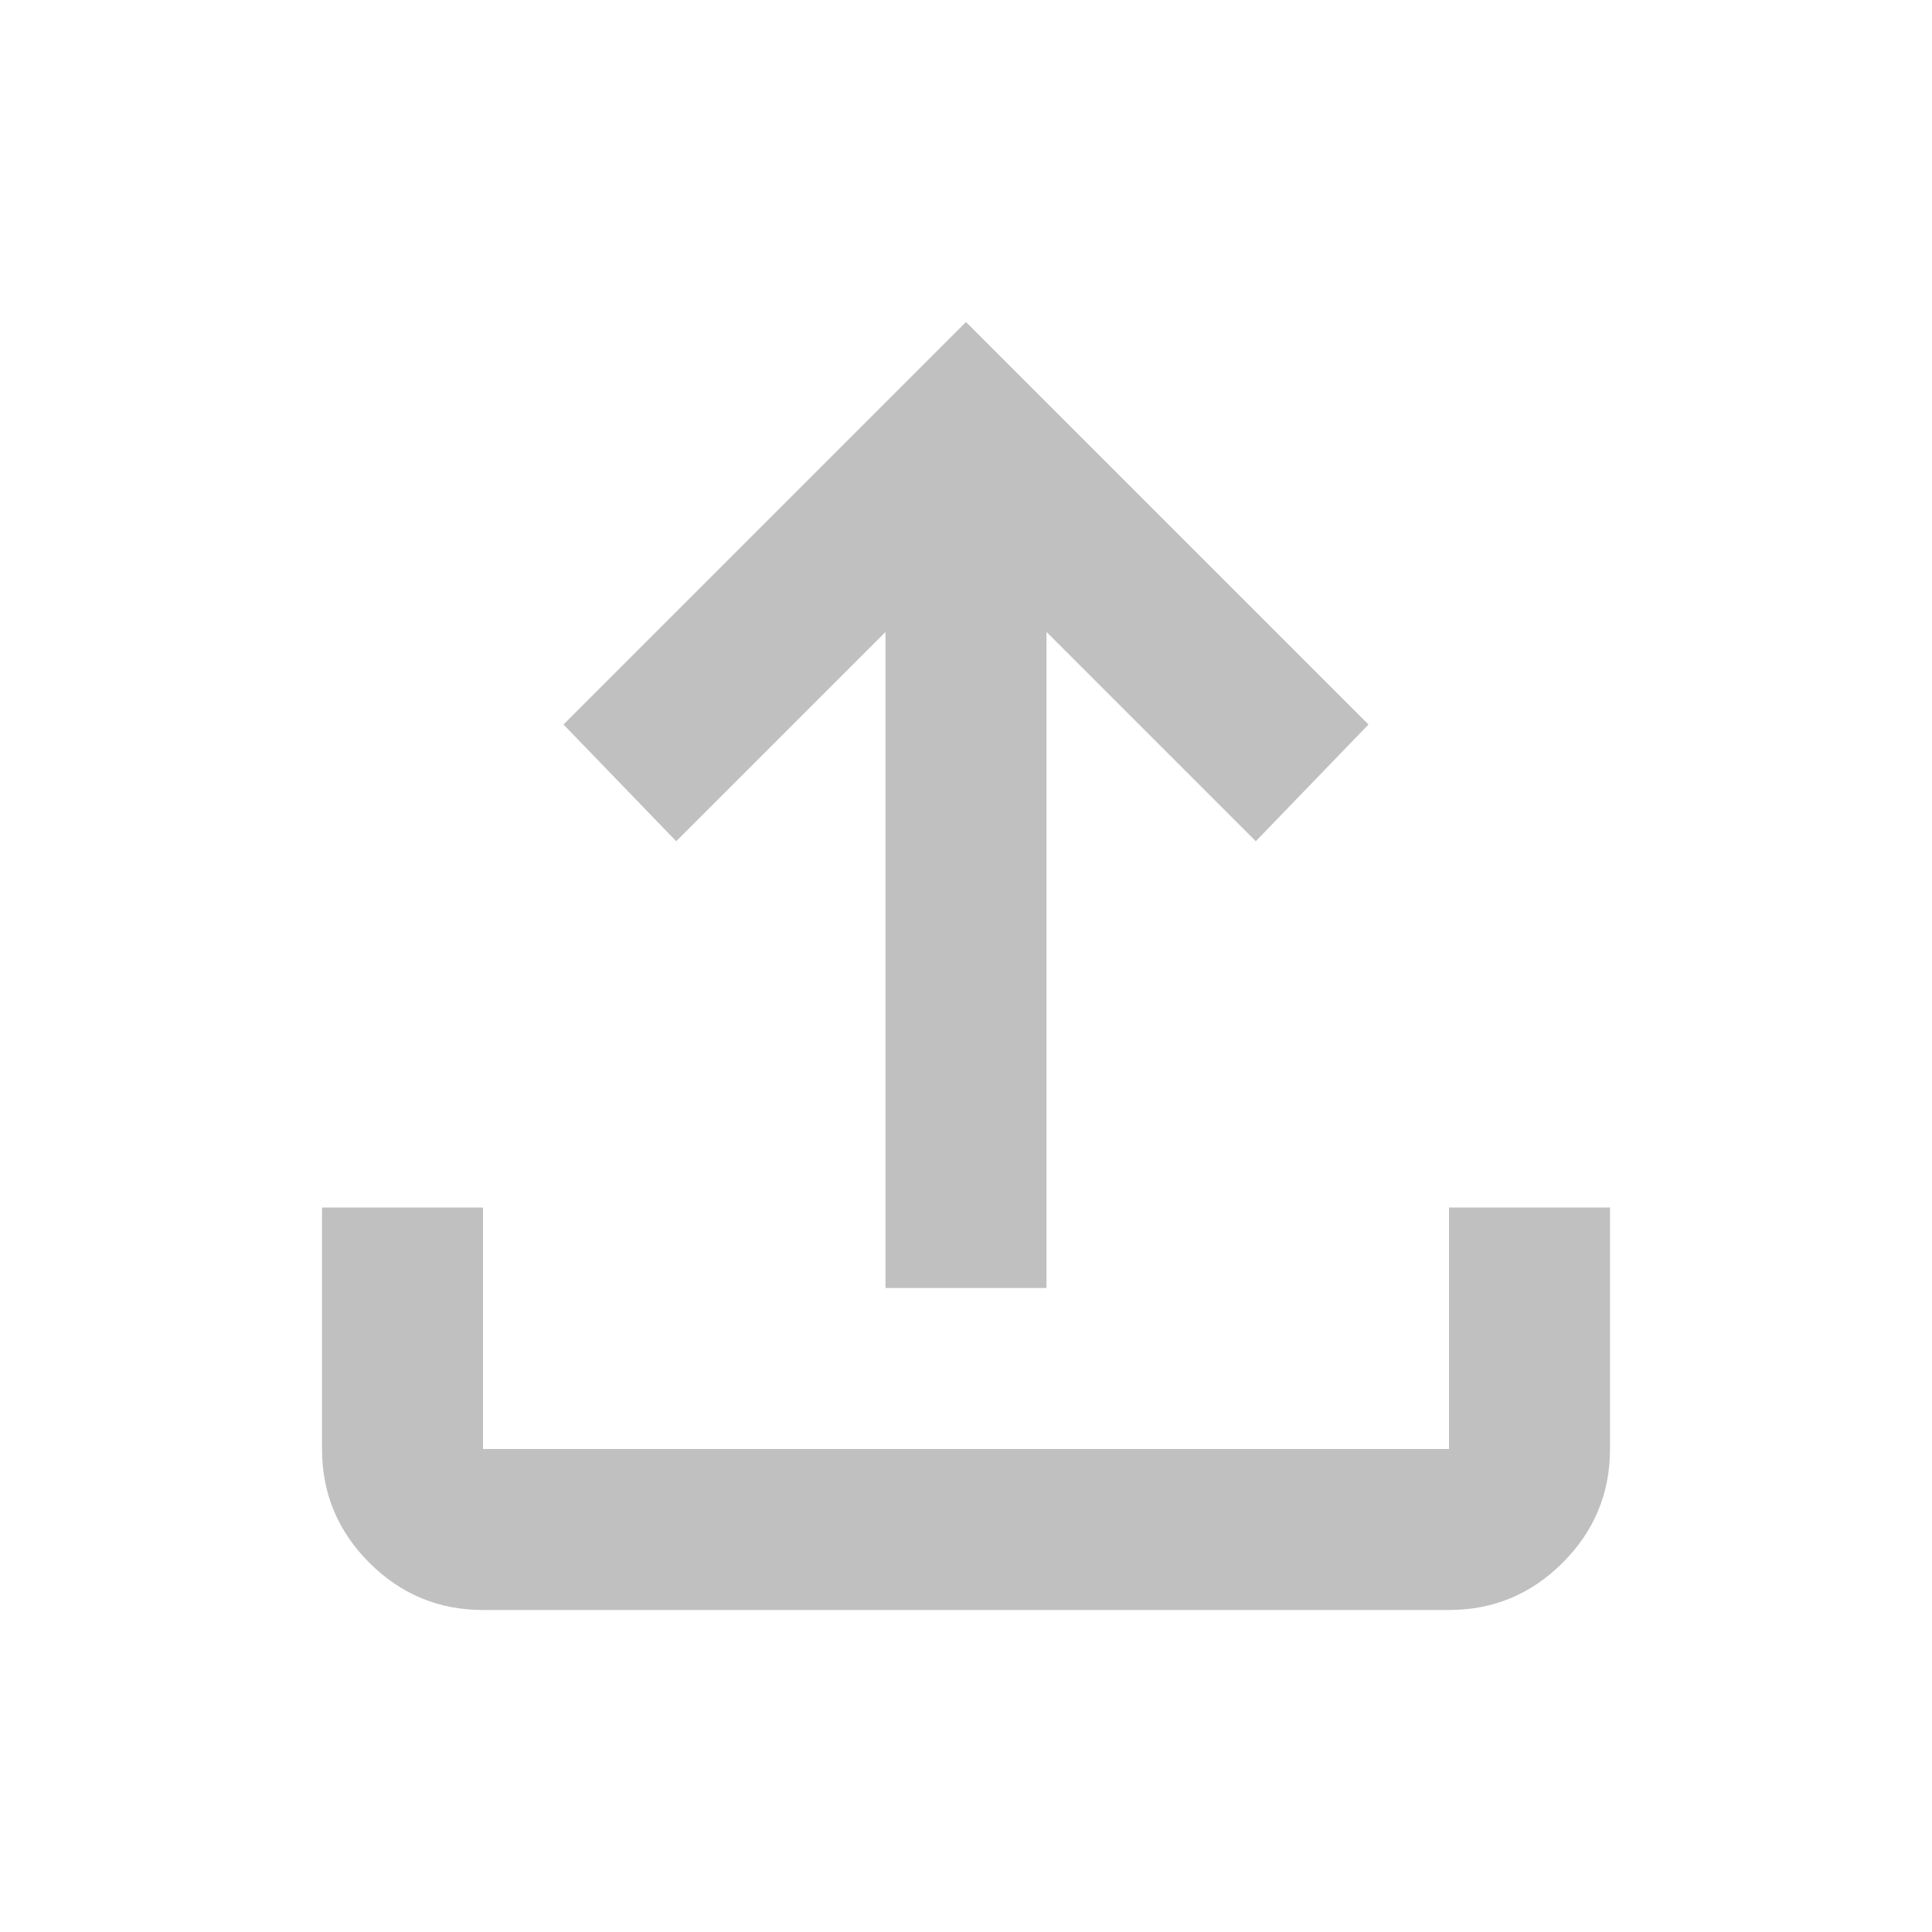 <svg width="250" height="250" viewBox="0 0 250 250" fill="none" xmlns="http://www.w3.org/2000/svg">
<path d="M114.583 166.667V81.771L87.5 108.854L72.917 93.75L125 41.667L177.083 93.75L162.5 108.854L135.417 81.771V166.667H114.583ZM62.5 208.333C56.771 208.333 51.866 206.293 47.786 202.214C43.707 198.134 41.667 193.229 41.667 187.5V156.25H62.5V187.5H187.5V156.25H208.333V187.5C208.333 193.229 206.293 198.134 202.213 202.214C198.134 206.293 193.229 208.333 187.5 208.333H62.5Z" fill="#C0C0C0"/>
</svg>
